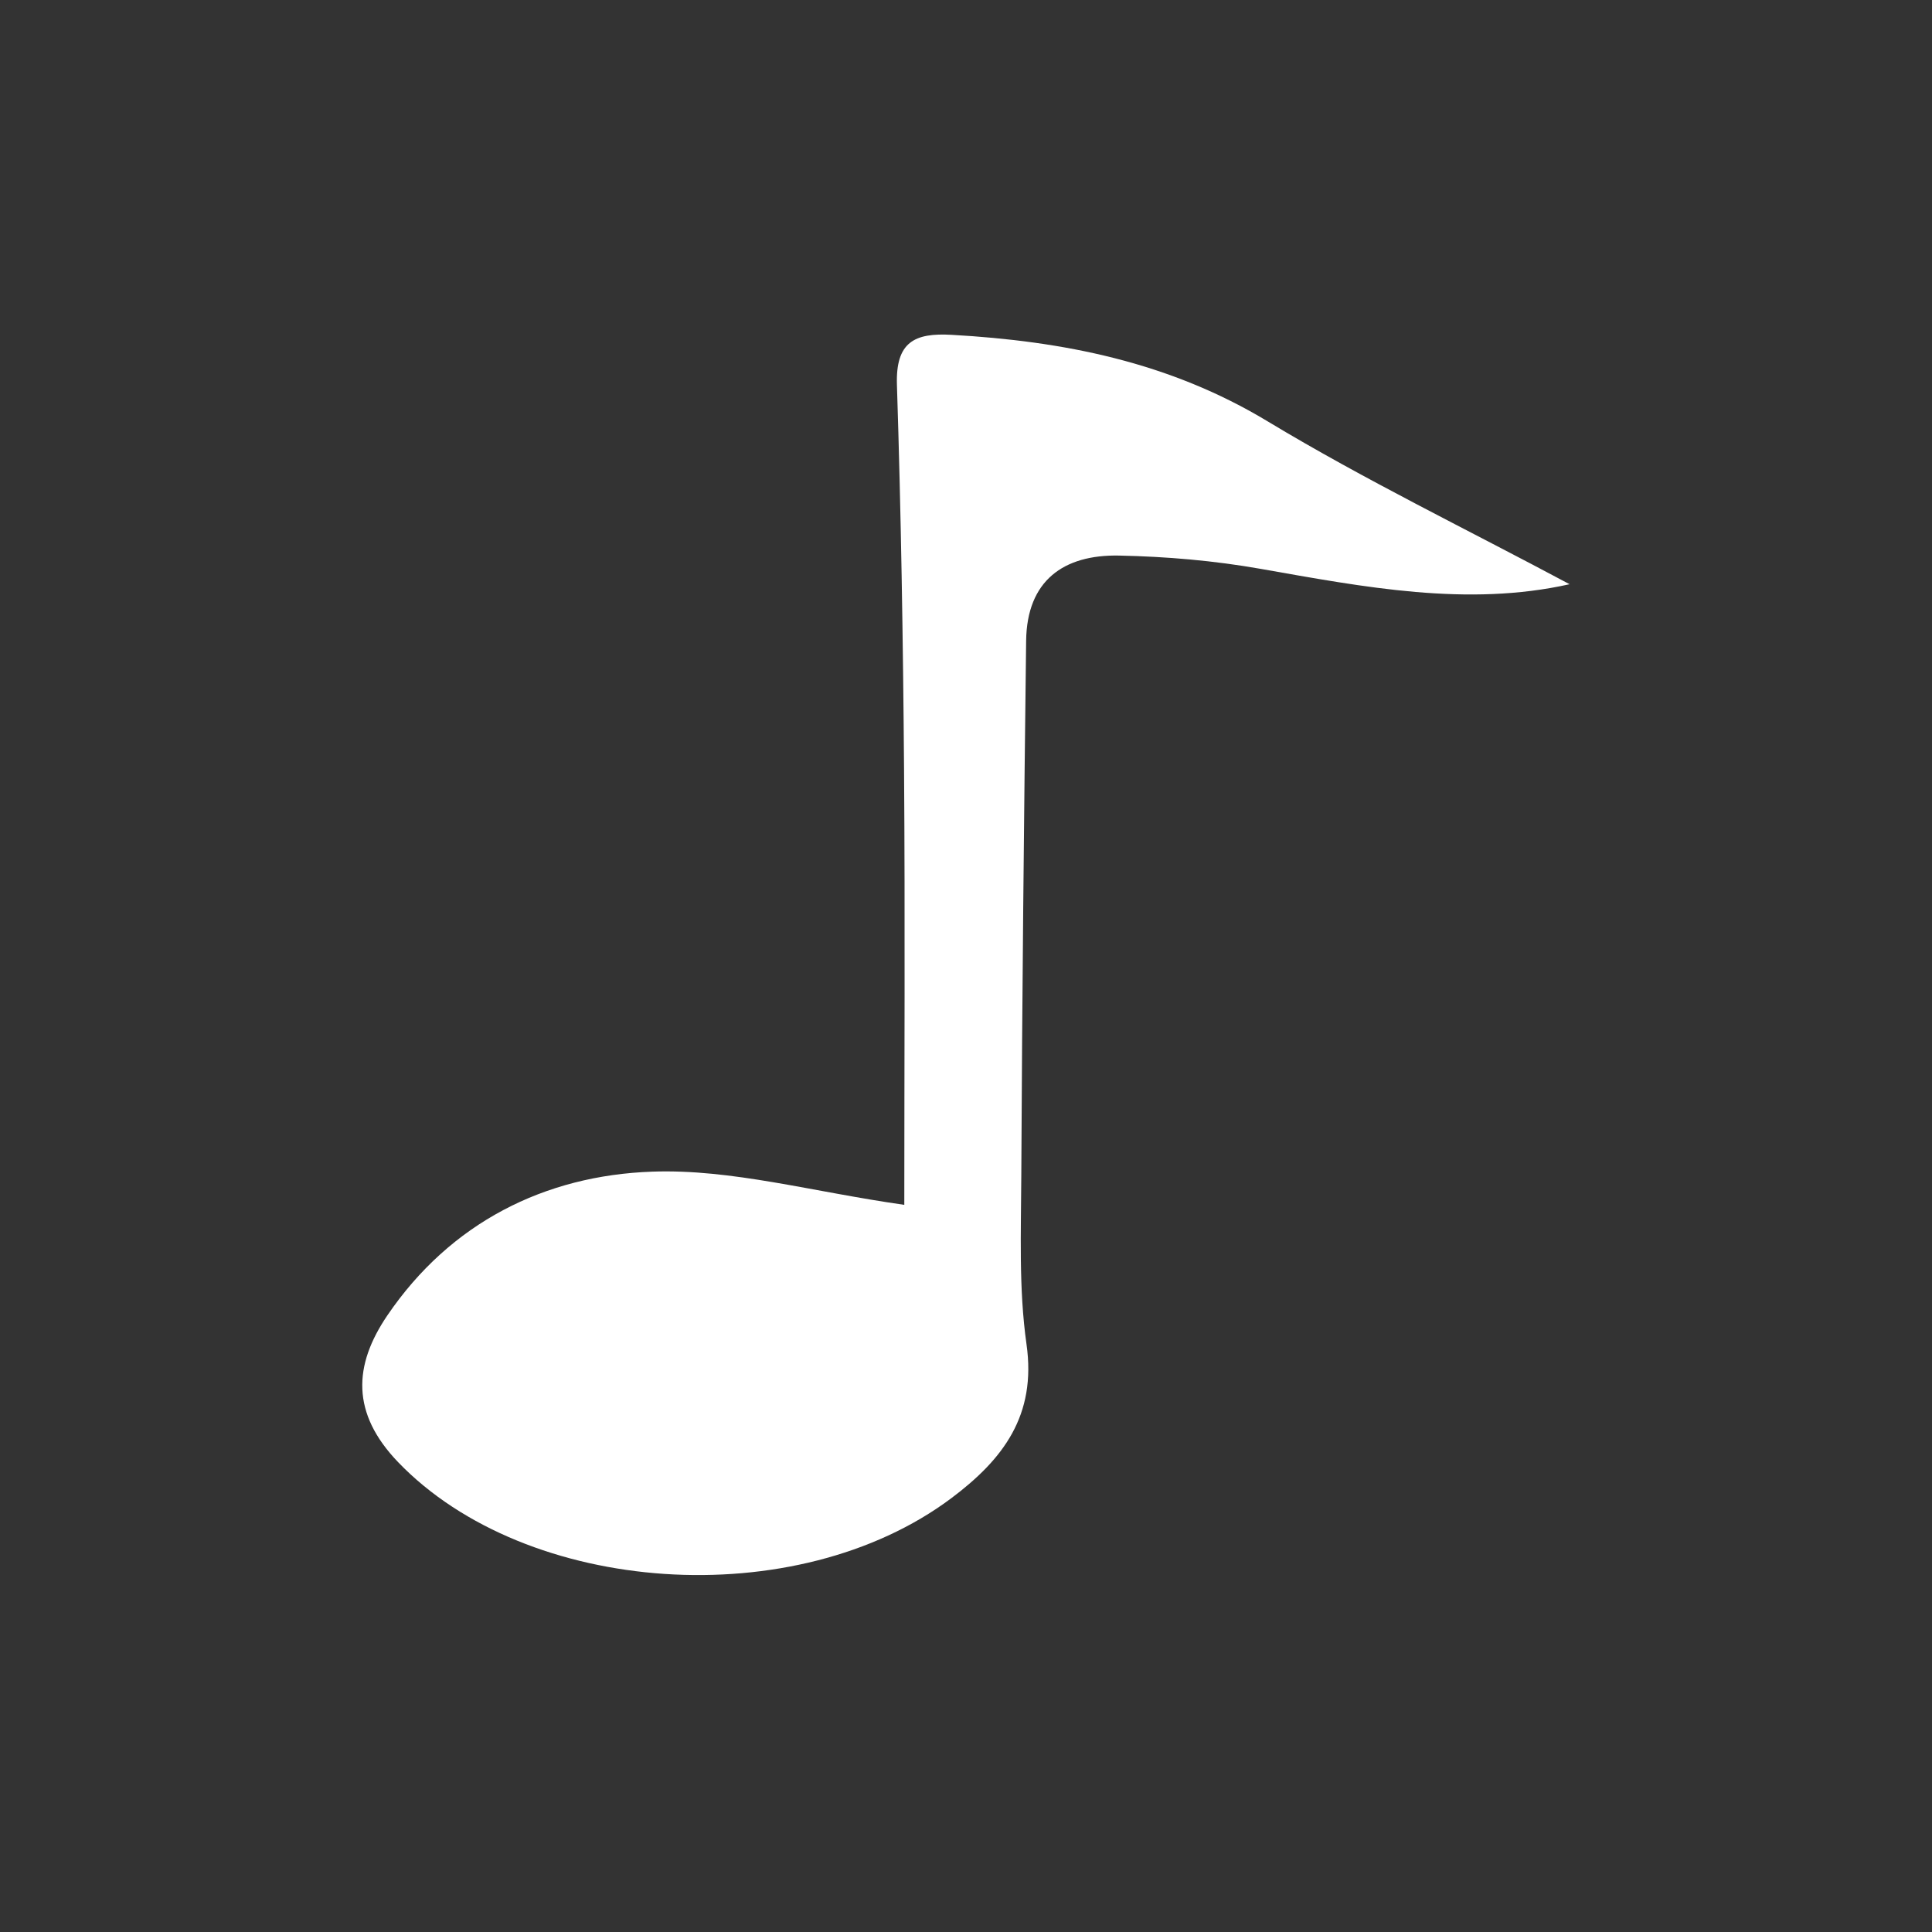 <?xml version="1.0" encoding="UTF-8"?><svg id="_레이어_2" xmlns="http://www.w3.org/2000/svg" viewBox="0 0 160 160"><rect x="0" y="0" width="160" height="160" fill="#333333" stroke="none"/><defs><style>.cls-1{fill:none;}.cls-1,.cls-2{stroke-width:0px;}.cls-2{fill:#fff;}</style></defs><g id="_레이어_1-2"><rect class="cls-1" width="160" height="160"/><path class="cls-2" d="M130,48.38c-8.49,1.9-17.02.24-25.6-1.27-3.85-.68-7.8-1.02-11.72-1.1-4.6-.09-7.64,2.07-7.7,7.06-.18,14.75-.33,29.49-.4,44.24-.02,4.67-.22,9.41.43,14.01.84,5.9-1.94,9.54-6.22,12.75-12.88,9.65-35.19,8.08-45.82-2.98-3.9-4.06-3.7-8.01-.9-12.14,5.23-7.7,13.05-11.61,21.96-11.92,6.57-.23,13.2,1.66,20.86,2.75,0-11.06.07-23.54-.02-36.03-.08-10.63-.25-21.26-.59-31.89-.11-3.53,1.45-4.31,4.54-4.13,9.25.52,18.02,2.25,26.17,7.17,8.04,4.85,16.54,8.96,25.01,13.49Z"/></g></svg>